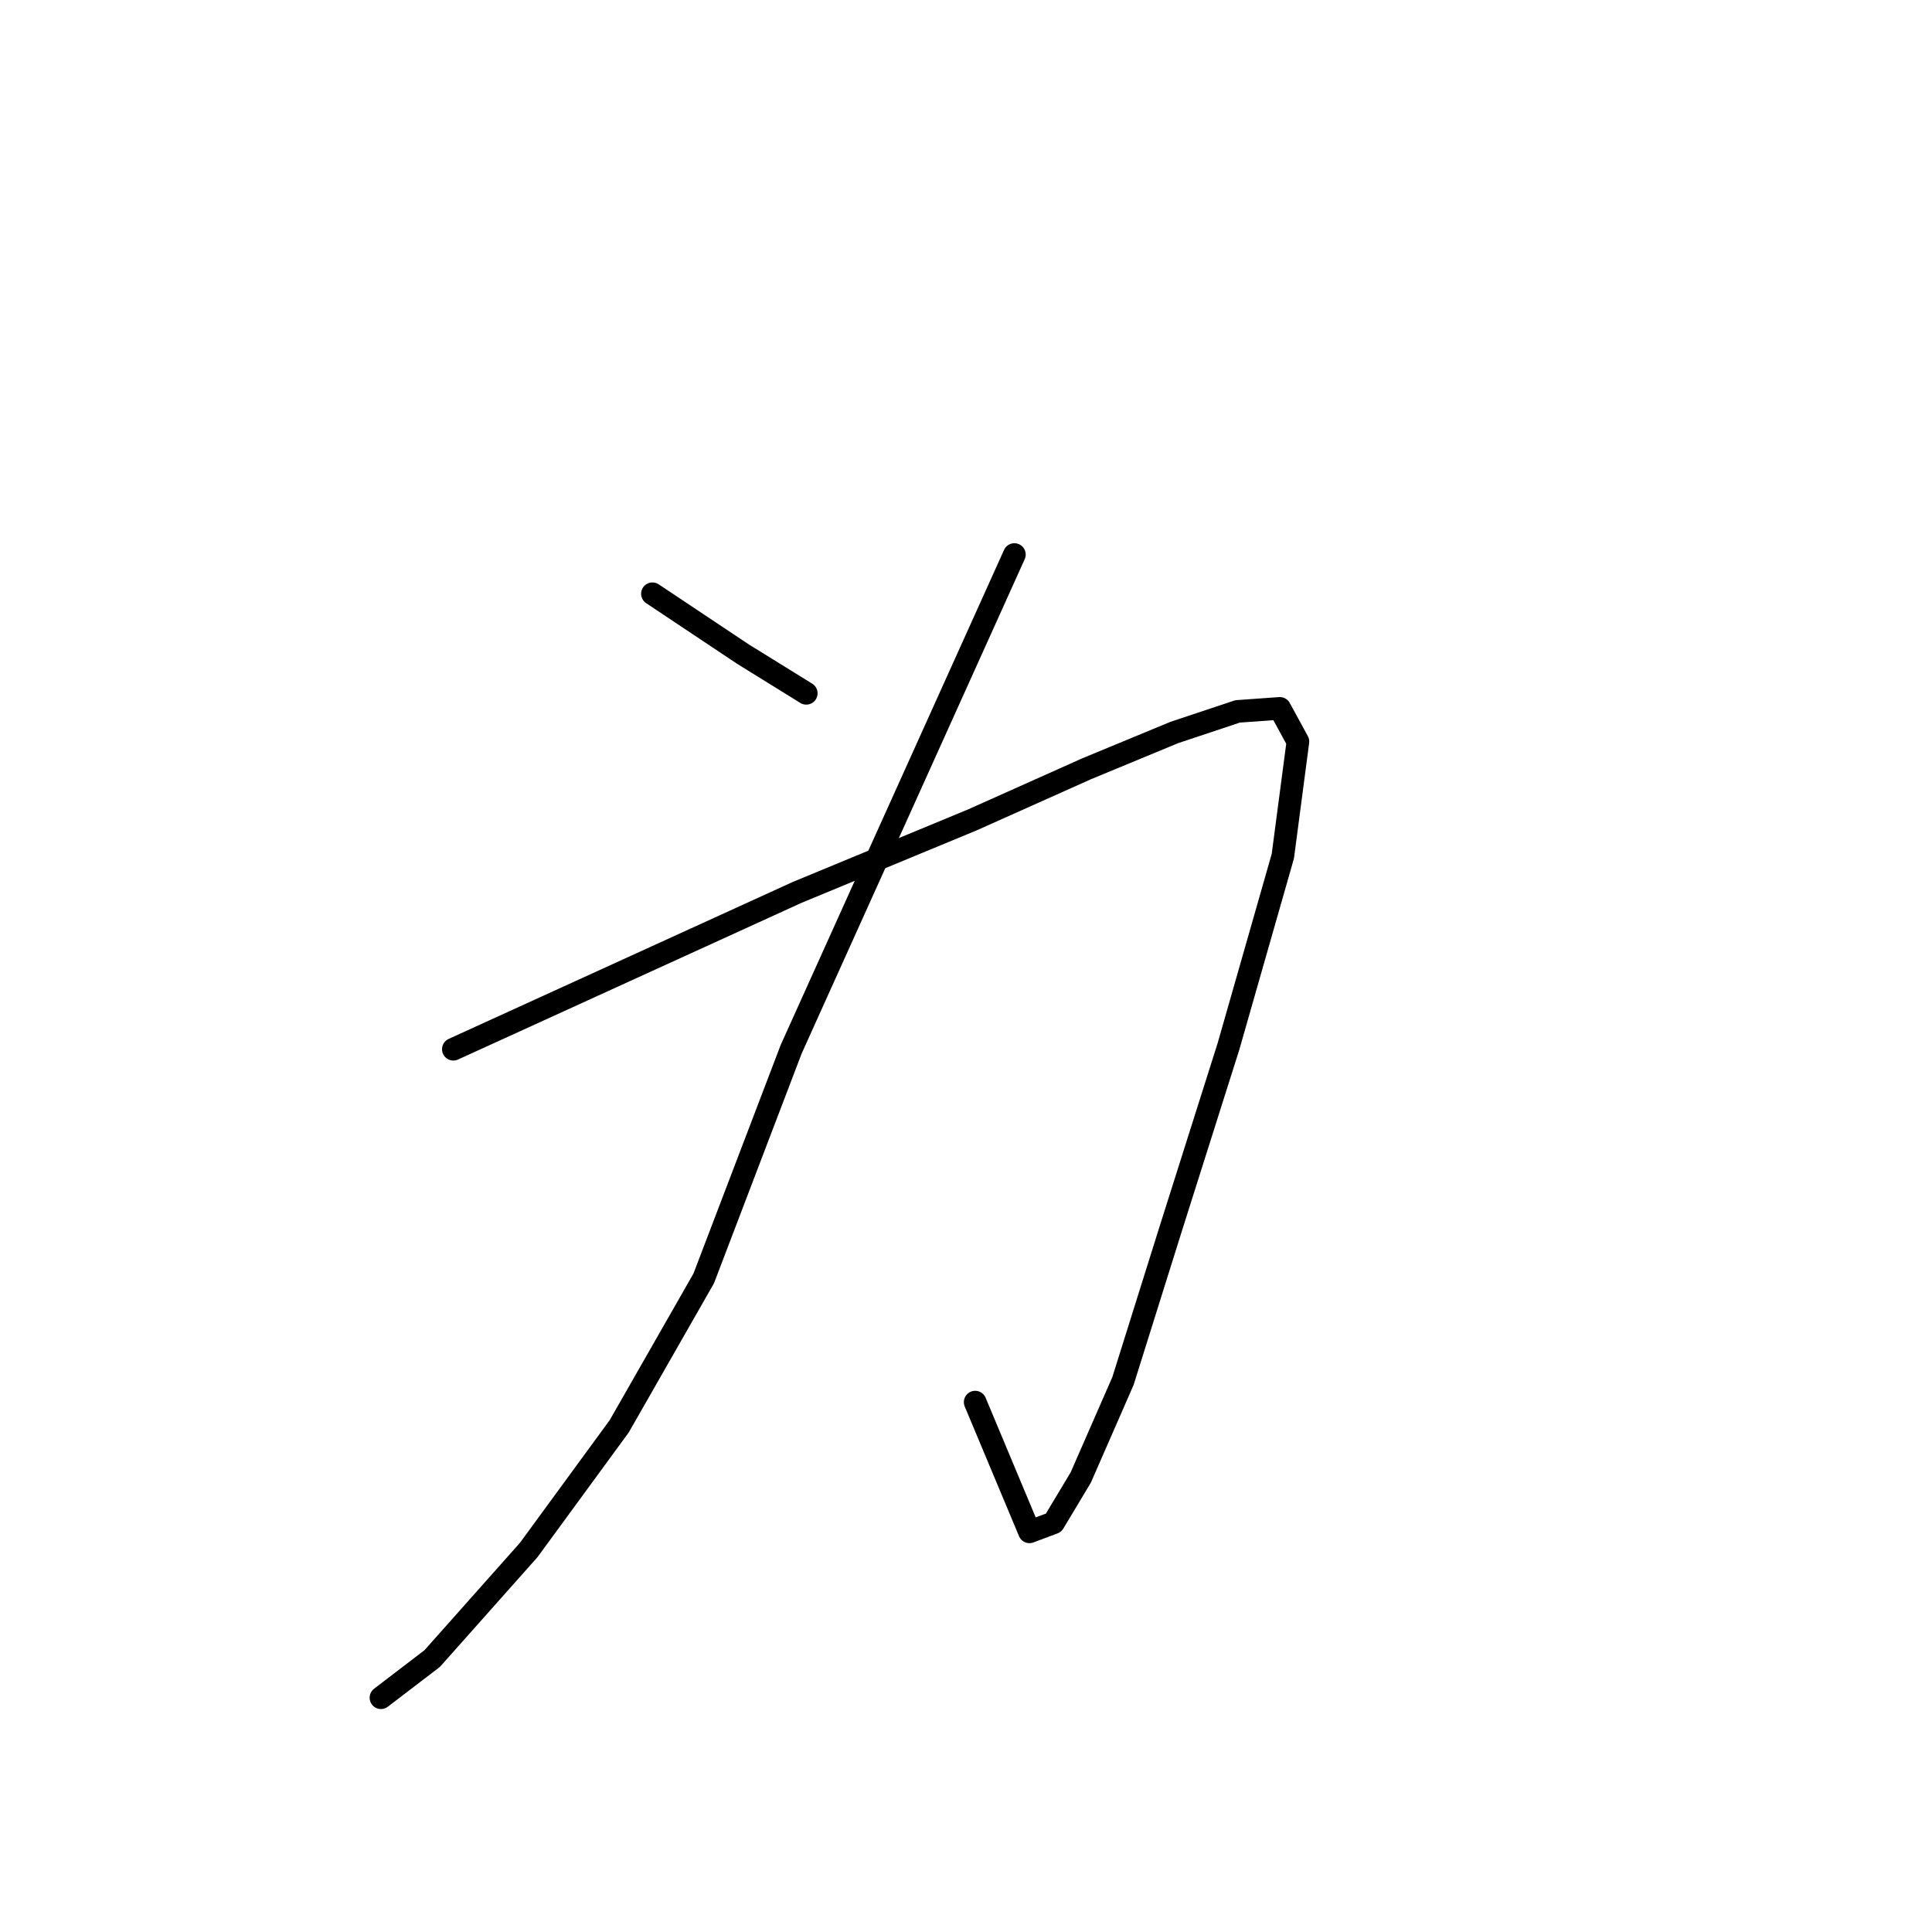 <?xml version="1.0" standalone="no"?>
    <svg width="256" height="256" xmlns="http://www.w3.org/2000/svg" version="1.1">
    <polyline stroke="black" stroke-width="3" stroke-linecap="round" fill="transparent" stroke-linejoin="round" points="86.451 78.677 92.446 82.673 98.441 86.67 106.834 91.866 106.834 91.866 " />
        <polyline stroke="black" stroke-width="3" stroke-linecap="round" fill="transparent" stroke-linejoin="round" points="60.072 139.027 82.854 128.636 105.635 118.244 128.816 108.652 144.004 101.858 155.594 97.062 163.987 94.264 169.583 93.864 171.981 98.261 169.982 113.448 162.788 138.628 155.194 162.608 148.8 182.991 143.204 195.781 139.607 201.776 136.41 202.975 129.216 185.789 129.216 185.789 " />
        <polyline stroke="black" stroke-width="3" stroke-linecap="round" fill="transparent" stroke-linejoin="round" points="134.411 73.481 119.623 106.254 104.836 139.027 93.245 169.402 82.054 188.986 70.064 205.373 57.274 219.761 50.48 224.957 50.48 224.957 " />
        </svg>
